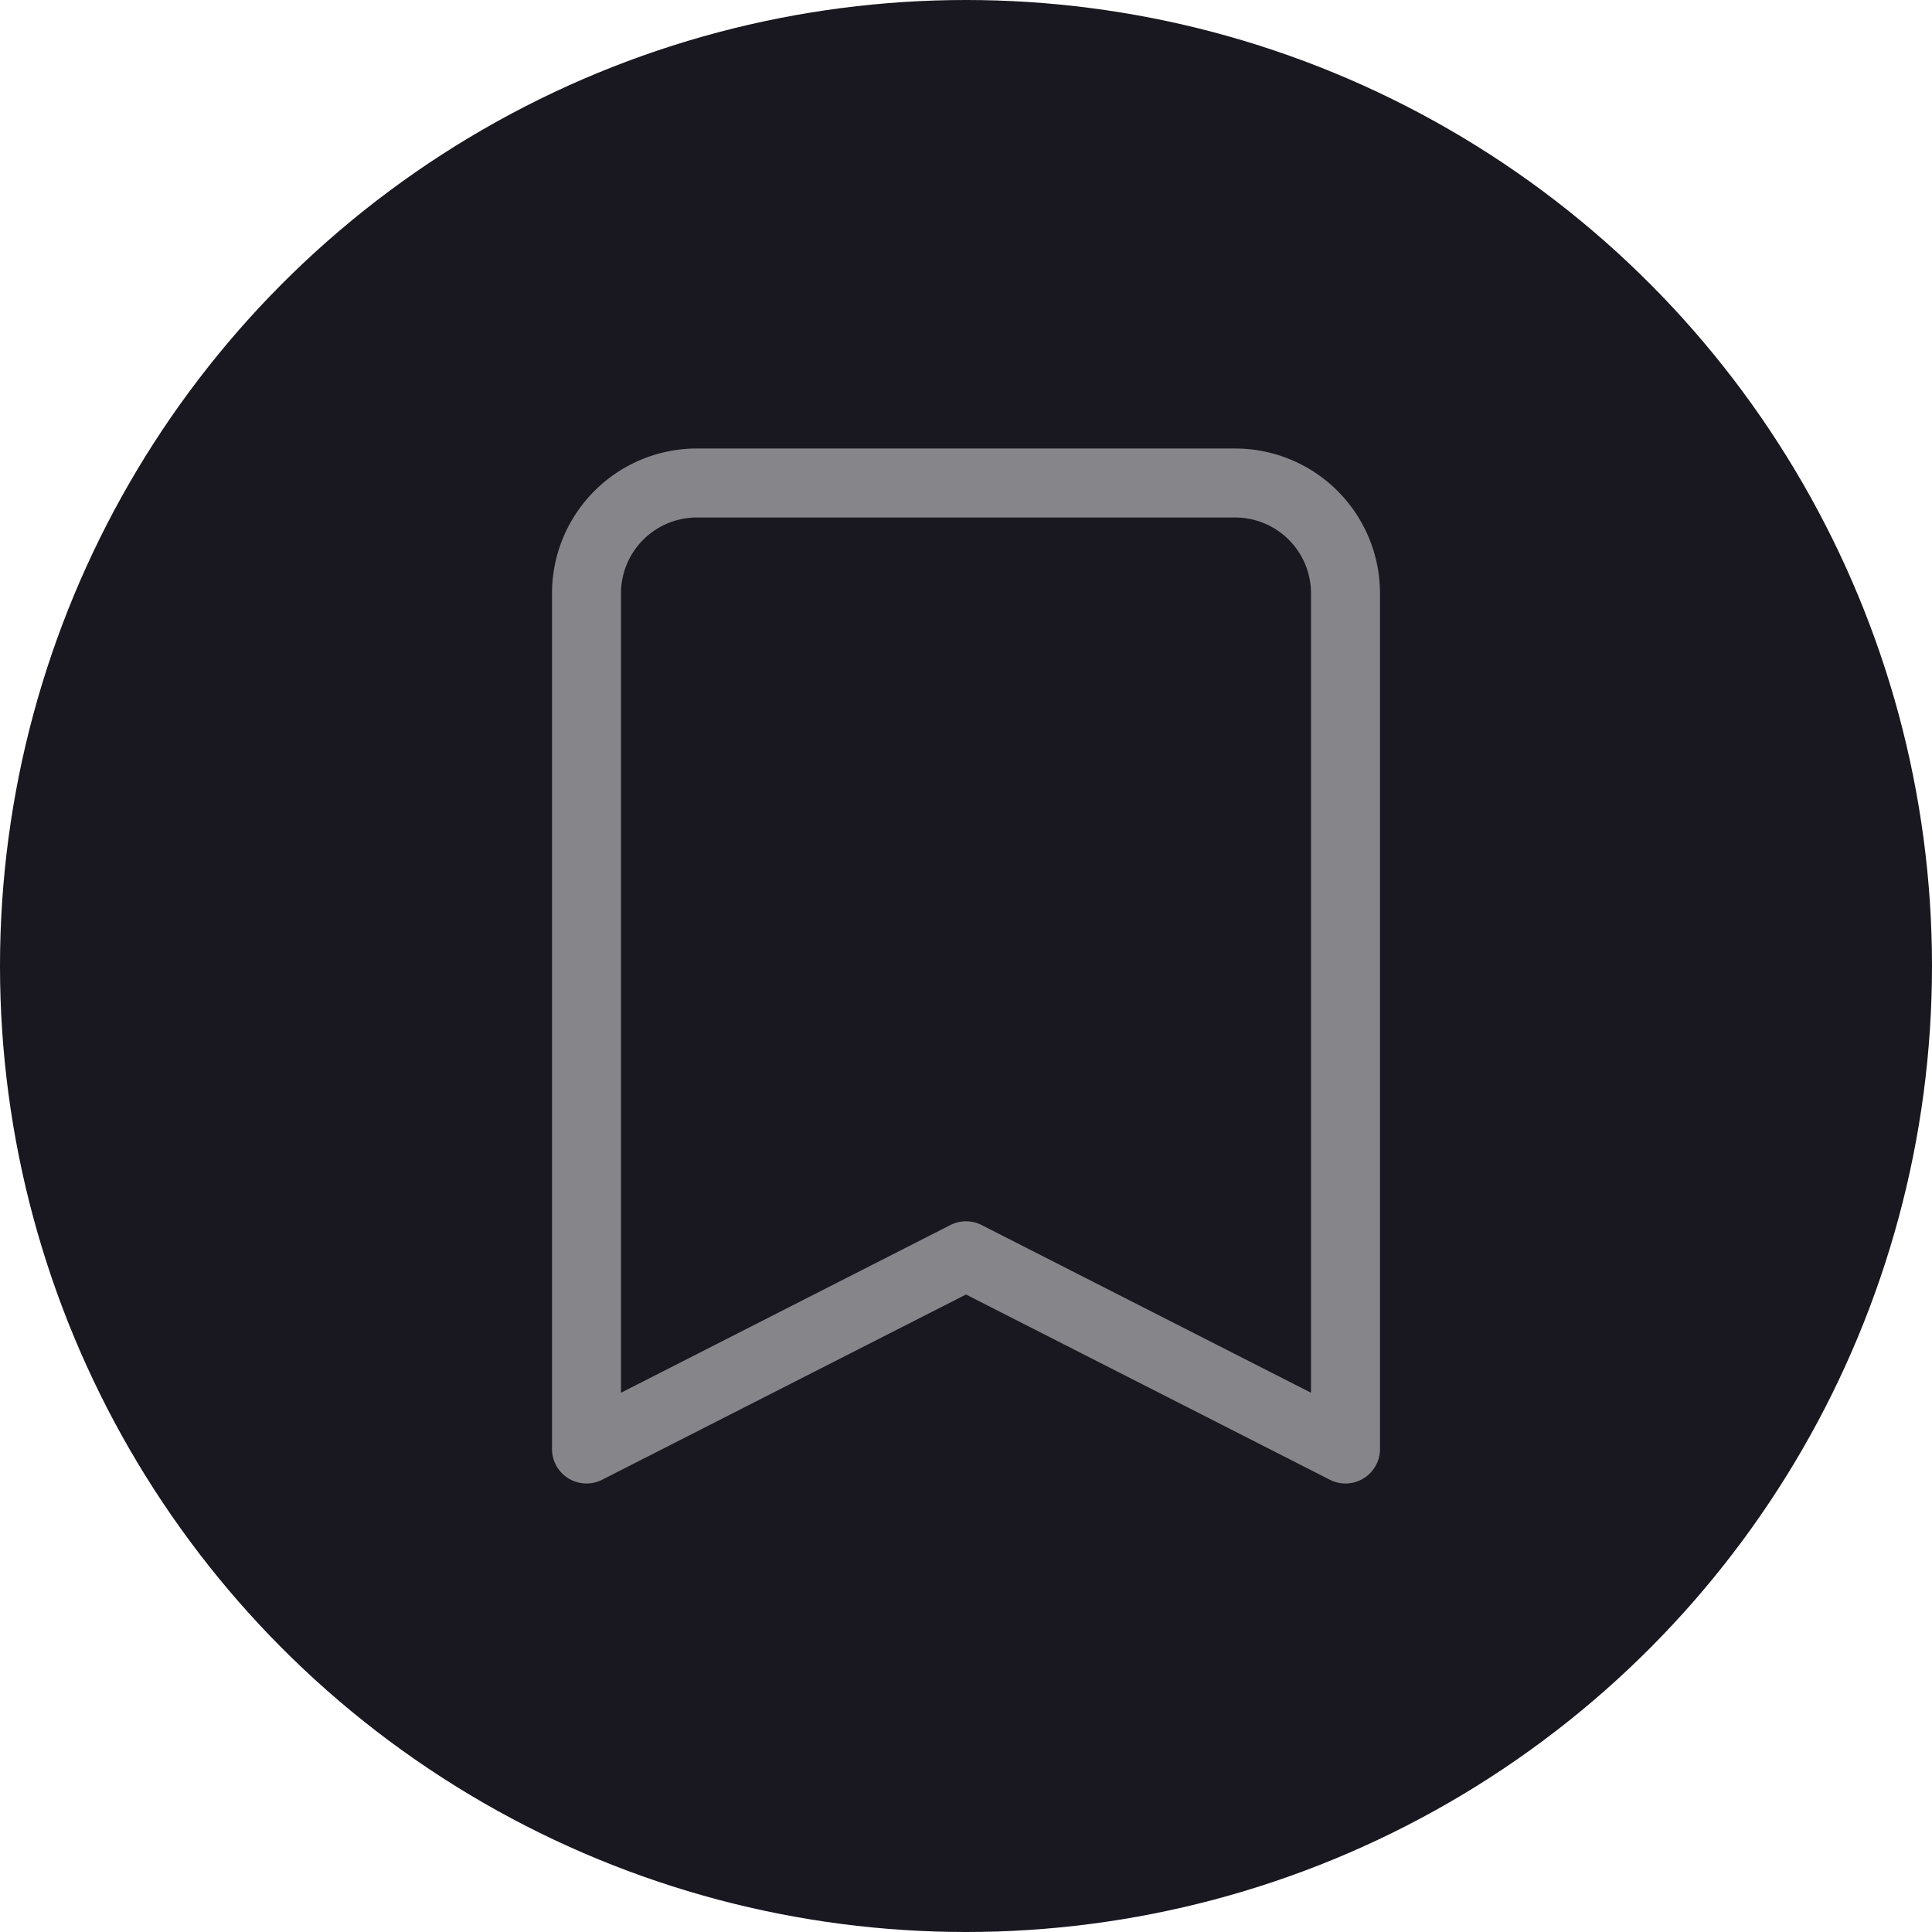 <svg xmlns="http://www.w3.org/2000/svg" width="56" height="56" viewBox="0 0 56 56">
  <g id="Group_3" data-name="Group 3" transform="translate(-1018 -949)">
    <circle id="Ellipse_6" data-name="Ellipse 6" cx="28" cy="28" r="28" transform="translate(1018 949)" fill="#19171f"/>
    <g id="iconfinder_interface-12_4634389" transform="translate(1030 961)">
      <g id="Group_2" data-name="Group 2">
        <g id="Group_1" data-name="Group 1">
          <path id="Path_1" data-name="Path 1" d="M27,31a1,1,0,0,1-.454-.109L16,25.522,5.454,30.891A1,1,0,0,1,4,30V5.2A4.2,4.2,0,0,1,8.2,1H23.8A4.2,4.2,0,0,1,28,5.2V30a1,1,0,0,1-1,1ZM16,23.4a1,1,0,0,1,.454.109L26,28.369V5.2A2.2,2.2,0,0,0,23.8,3H8.2A2.2,2.2,0,0,0,6,5.2V28.369l9.546-4.86A1,1,0,0,1,16,23.4Z" fill="#868589"/>
        </g>
      </g>
    </g>
  </g>
</svg>
